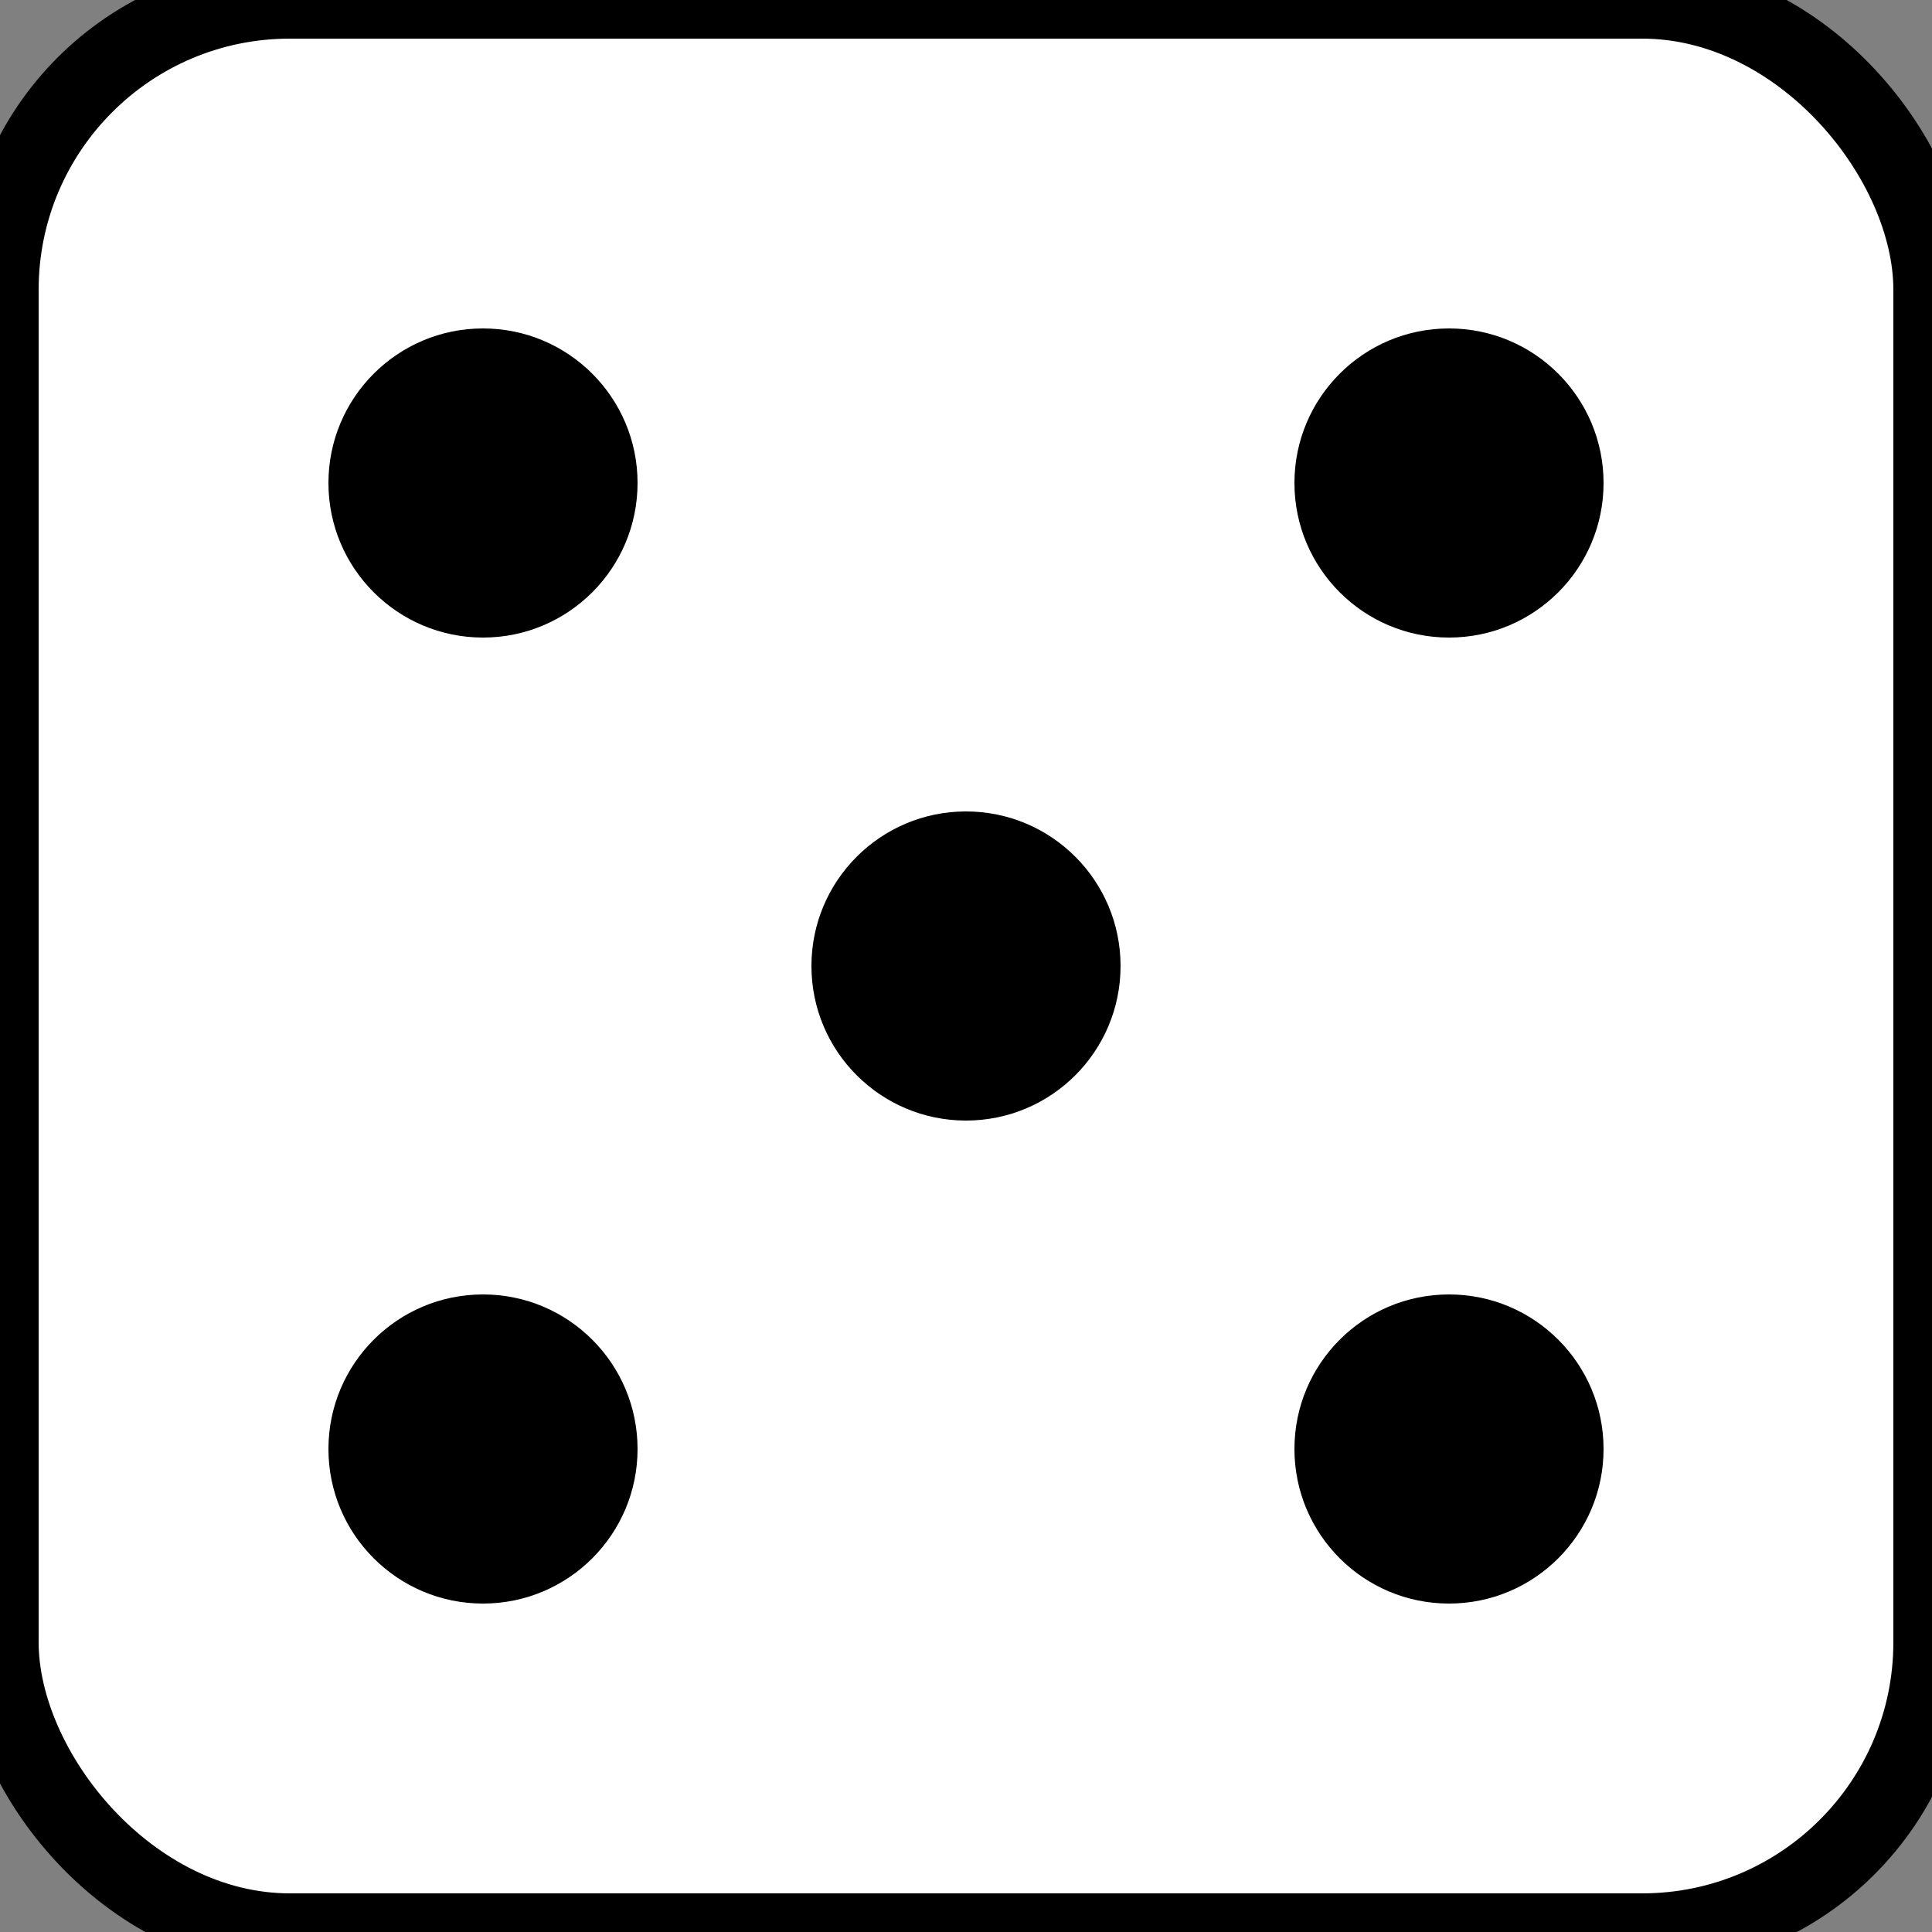 <svg width="100" height="100" viewBox="0 0 100 100" xmlns="http://www.w3.org/2000/svg">
  <rect x="0" y="0" width="100" height="100" fill="#808080" stroke="none"/>
  <rect width="100" height="100" rx="15" fill="white" stroke="black" stroke-width="4"/>
  <circle cx="25" cy="25" r="8" fill="black"/>
  <circle cx="75" cy="25" r="8" fill="black"/>
  <circle cx="50" cy="50" r="8" fill="black"/>
  <circle cx="25" cy="75" r="8" fill="black"/>
  <circle cx="75" cy="75" r="8" fill="black"/>
</svg>
